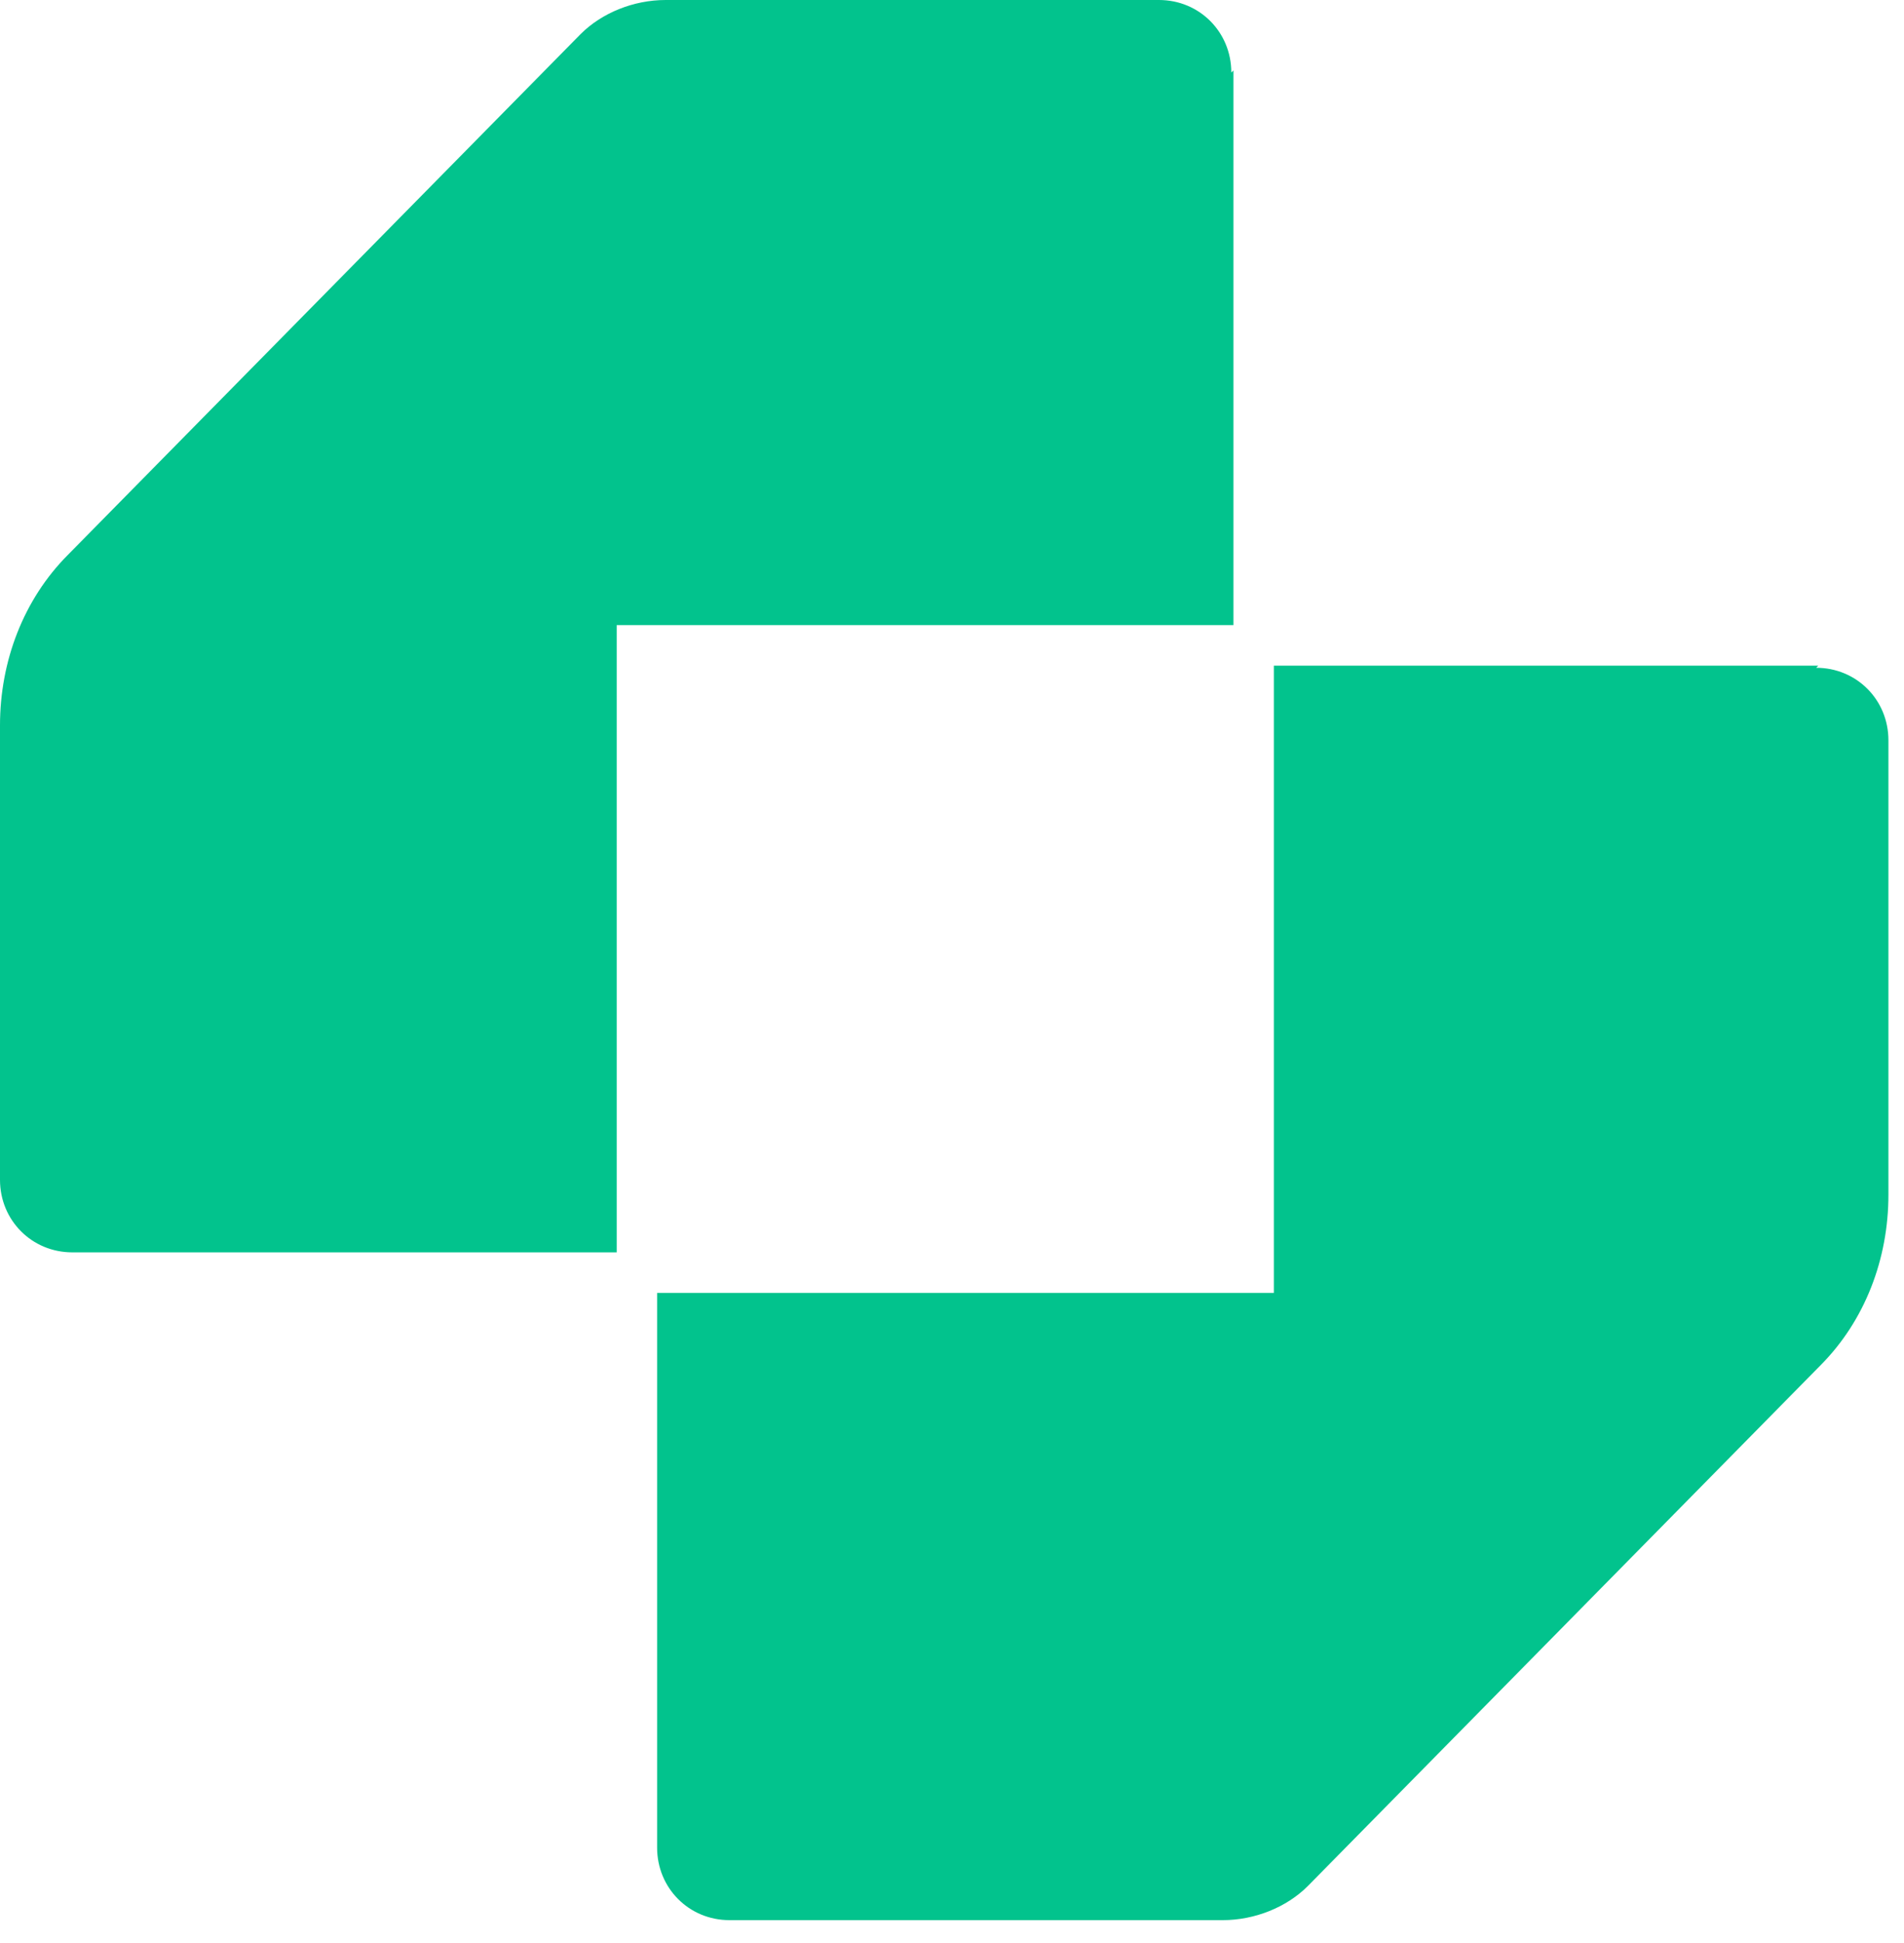 <svg preserveAspectRatio="none" width="100%" height="100%" overflow="visible" style="display: block;" viewBox="0 0 50 51" fill="none" xmlns="http://www.w3.org/2000/svg">
<g id="Group">
<path id="Vector" d="M32.335 1.904C32.335 0.84 31.497 0 30.436 0H17.48C16.642 0 15.805 0.336 15.246 0.896L1.787 14.56C0.614 15.736 0 17.36 0 19.04V30.968C0 32.032 0.838 32.872 1.899 32.872H16.195V16.408H32.391V1.848L32.335 1.904Z" fill="#02C38D"/>
<path id="Vector_2" d="M47.748 17.472H33.452V33.936H17.256V48.496C17.256 49.56 18.094 50.4 19.155 50.4H32.111C32.949 50.4 33.787 50.064 34.345 49.504L47.804 35.84C48.977 34.664 49.591 33.04 49.591 31.36V19.432C49.591 18.368 48.754 17.528 47.693 17.528L47.748 17.472Z" fill="#02C38D"/>
</g>
</svg>
